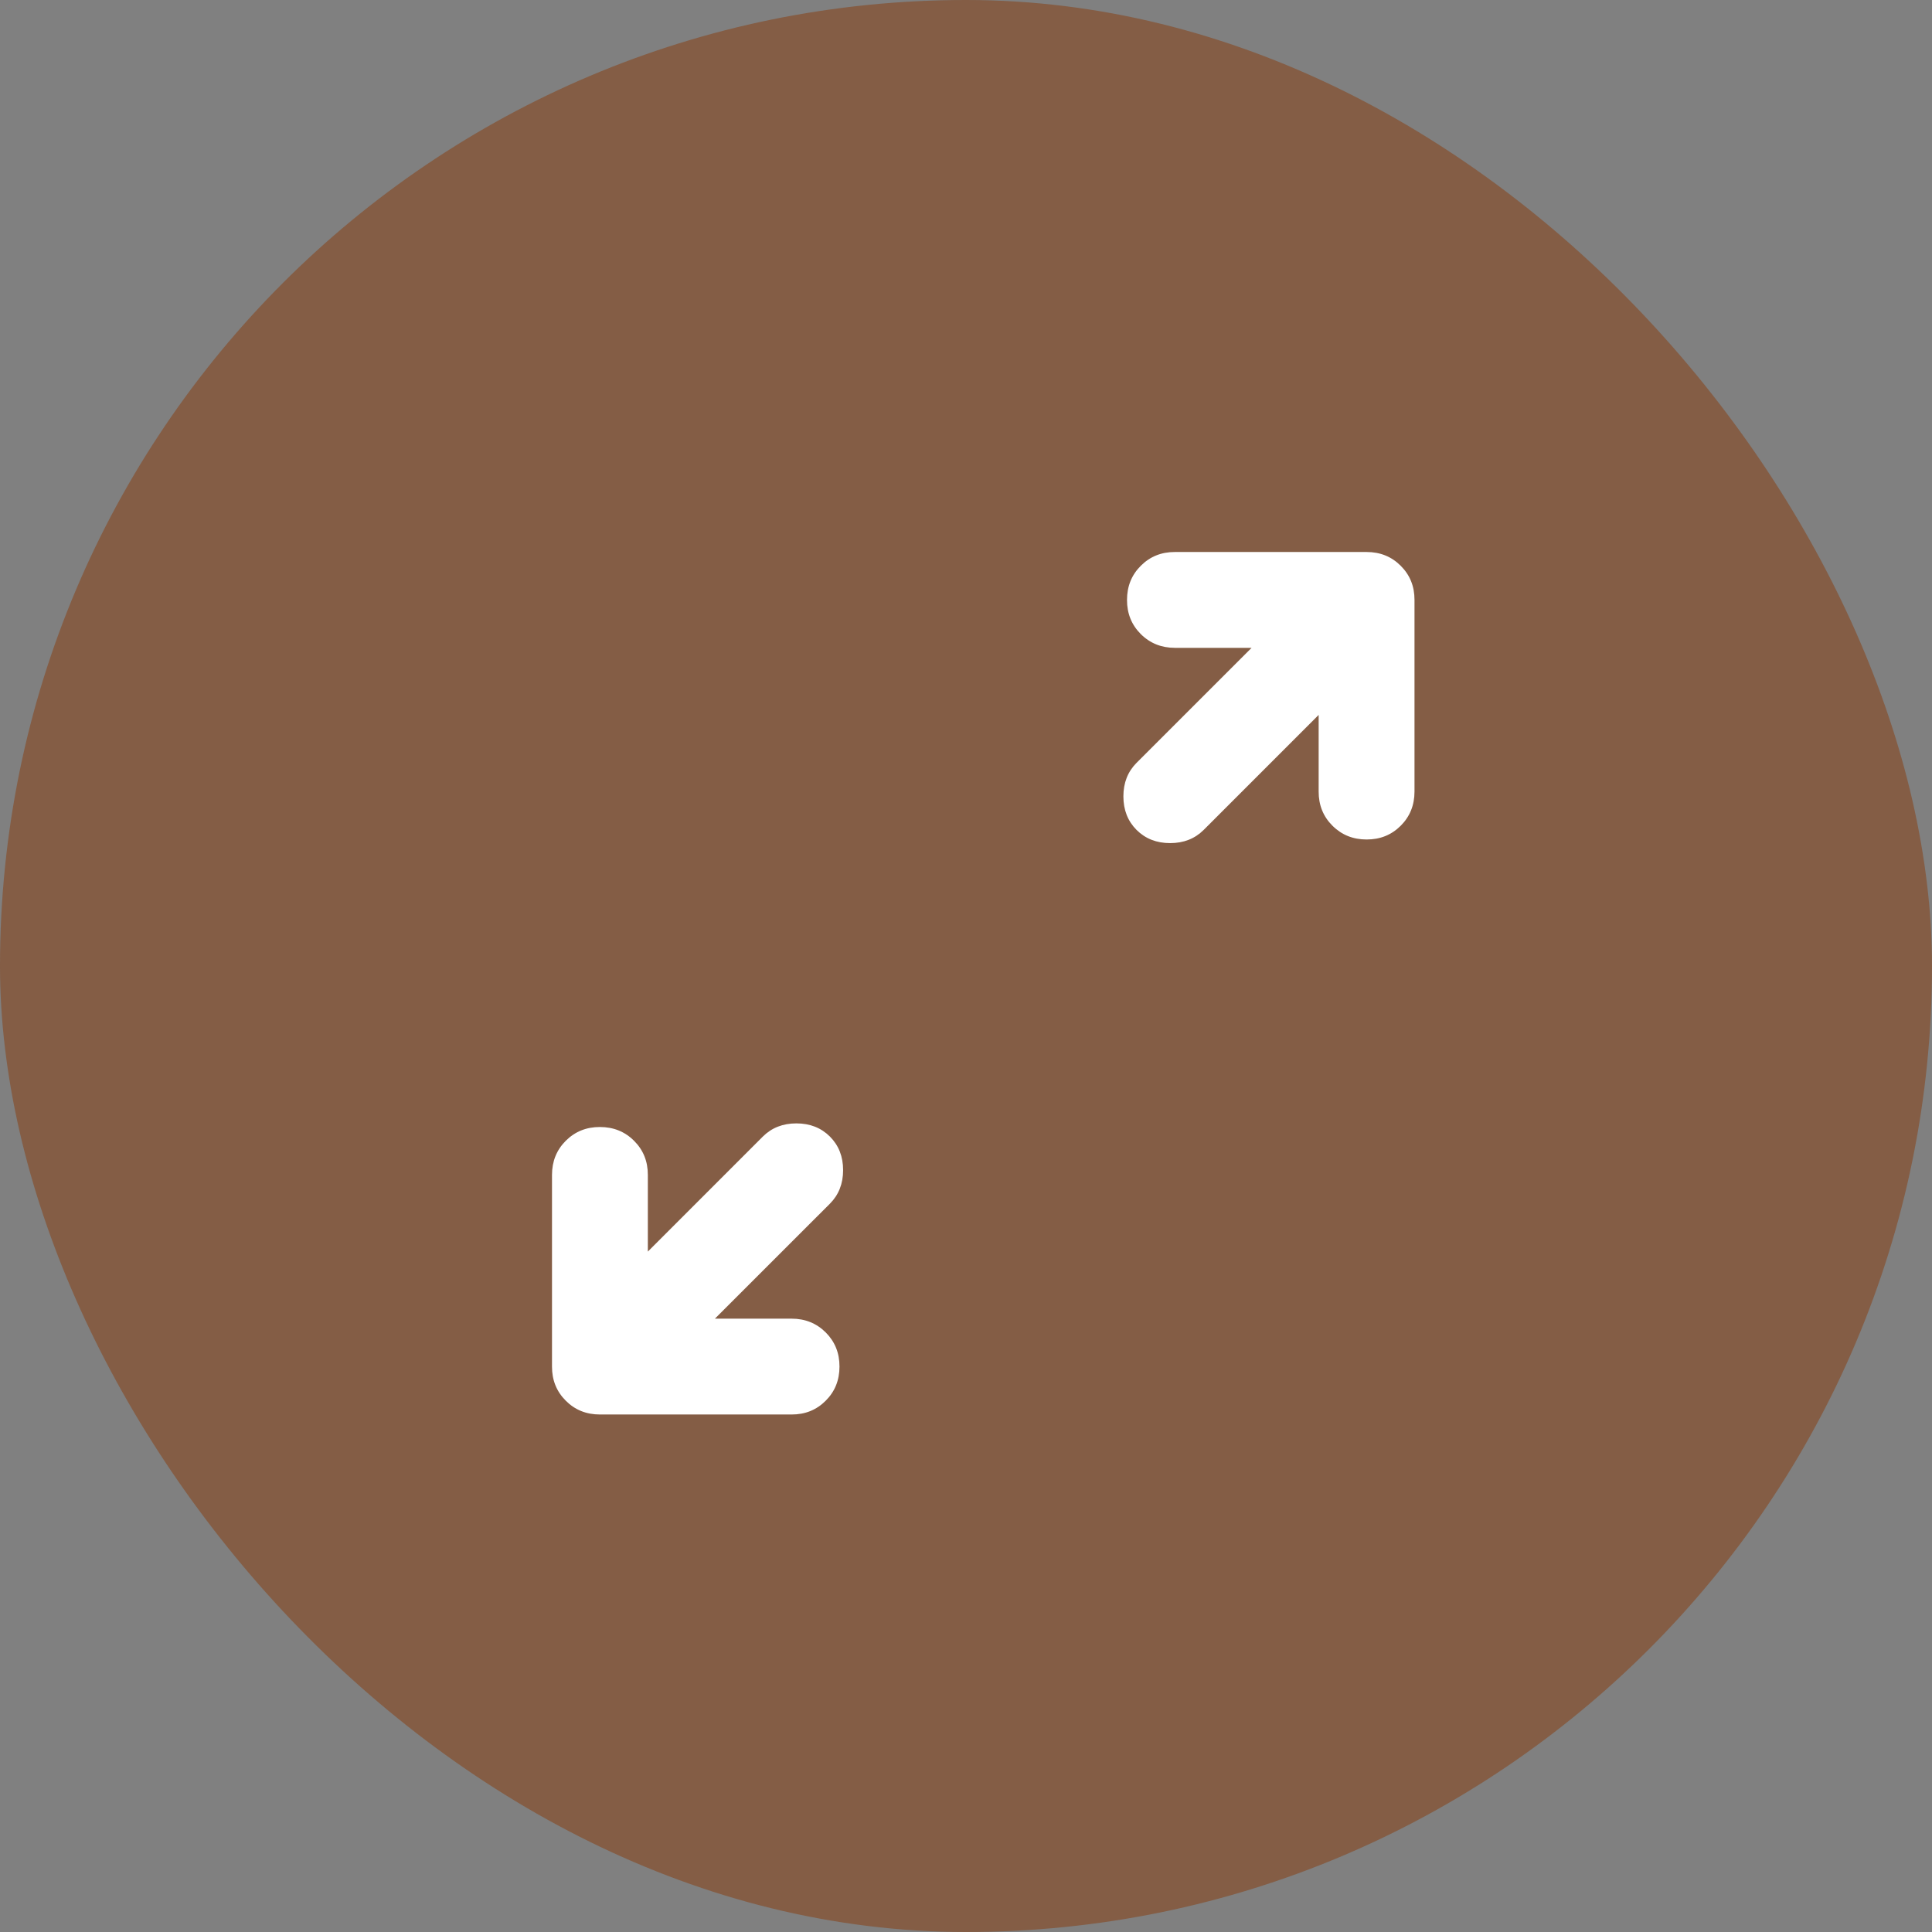 <svg width="56" height="56" viewBox="0 0 56 56" fill="none" xmlns="http://www.w3.org/2000/svg">
<rect x="0" y="0" width="56" height="56" fill="#808080" stroke="none"/>
<rect width="56" height="56" rx="28" fill="#883B0A" fill-opacity="0.5"/>
<g clip-path="url(#clip0_393_1872)">
<path d="M20.722 38.222H22.944C23.338 38.222 23.668 38.356 23.935 38.622C24.201 38.889 24.334 39.218 24.333 39.611C24.333 40.005 24.2 40.335 23.933 40.601C23.667 40.868 23.337 41.001 22.944 41H17.389C16.995 41 16.665 40.867 16.399 40.6C16.132 40.333 15.999 40.004 16 39.611V34.056C16 33.662 16.133 33.332 16.4 33.065C16.667 32.799 16.996 32.666 17.389 32.667C17.782 32.667 18.113 32.8 18.379 33.067C18.646 33.333 18.779 33.663 18.778 34.056V36.278L22.111 32.944C22.366 32.69 22.69 32.562 23.083 32.562C23.477 32.562 23.801 32.69 24.056 32.944C24.31 33.199 24.438 33.523 24.438 33.917C24.438 34.31 24.31 34.634 24.056 34.889L20.722 38.222ZM38.222 20.722L34.889 24.056C34.634 24.31 34.31 24.438 33.917 24.438C33.523 24.438 33.199 24.31 32.944 24.056C32.69 23.801 32.562 23.477 32.562 23.083C32.562 22.69 32.69 22.366 32.944 22.111L36.278 18.778H34.056C33.662 18.778 33.332 18.644 33.065 18.378C32.799 18.111 32.666 17.782 32.667 17.389C32.667 16.995 32.8 16.665 33.067 16.399C33.333 16.132 33.663 15.999 34.056 16H39.611C40.005 16 40.335 16.133 40.601 16.4C40.868 16.667 41.001 16.996 41 17.389V22.944C41 23.338 40.867 23.668 40.6 23.935C40.333 24.201 40.004 24.334 39.611 24.333C39.218 24.333 38.888 24.2 38.621 23.933C38.354 23.667 38.221 23.337 38.222 22.944V20.722Z" fill="white"/>
</g>
<defs>
<clipPath id="clip0_393_1872">
<rect width="30" height="30" fill="white" transform="translate(16 16)"/>
</clipPath>
</defs>
</svg>
